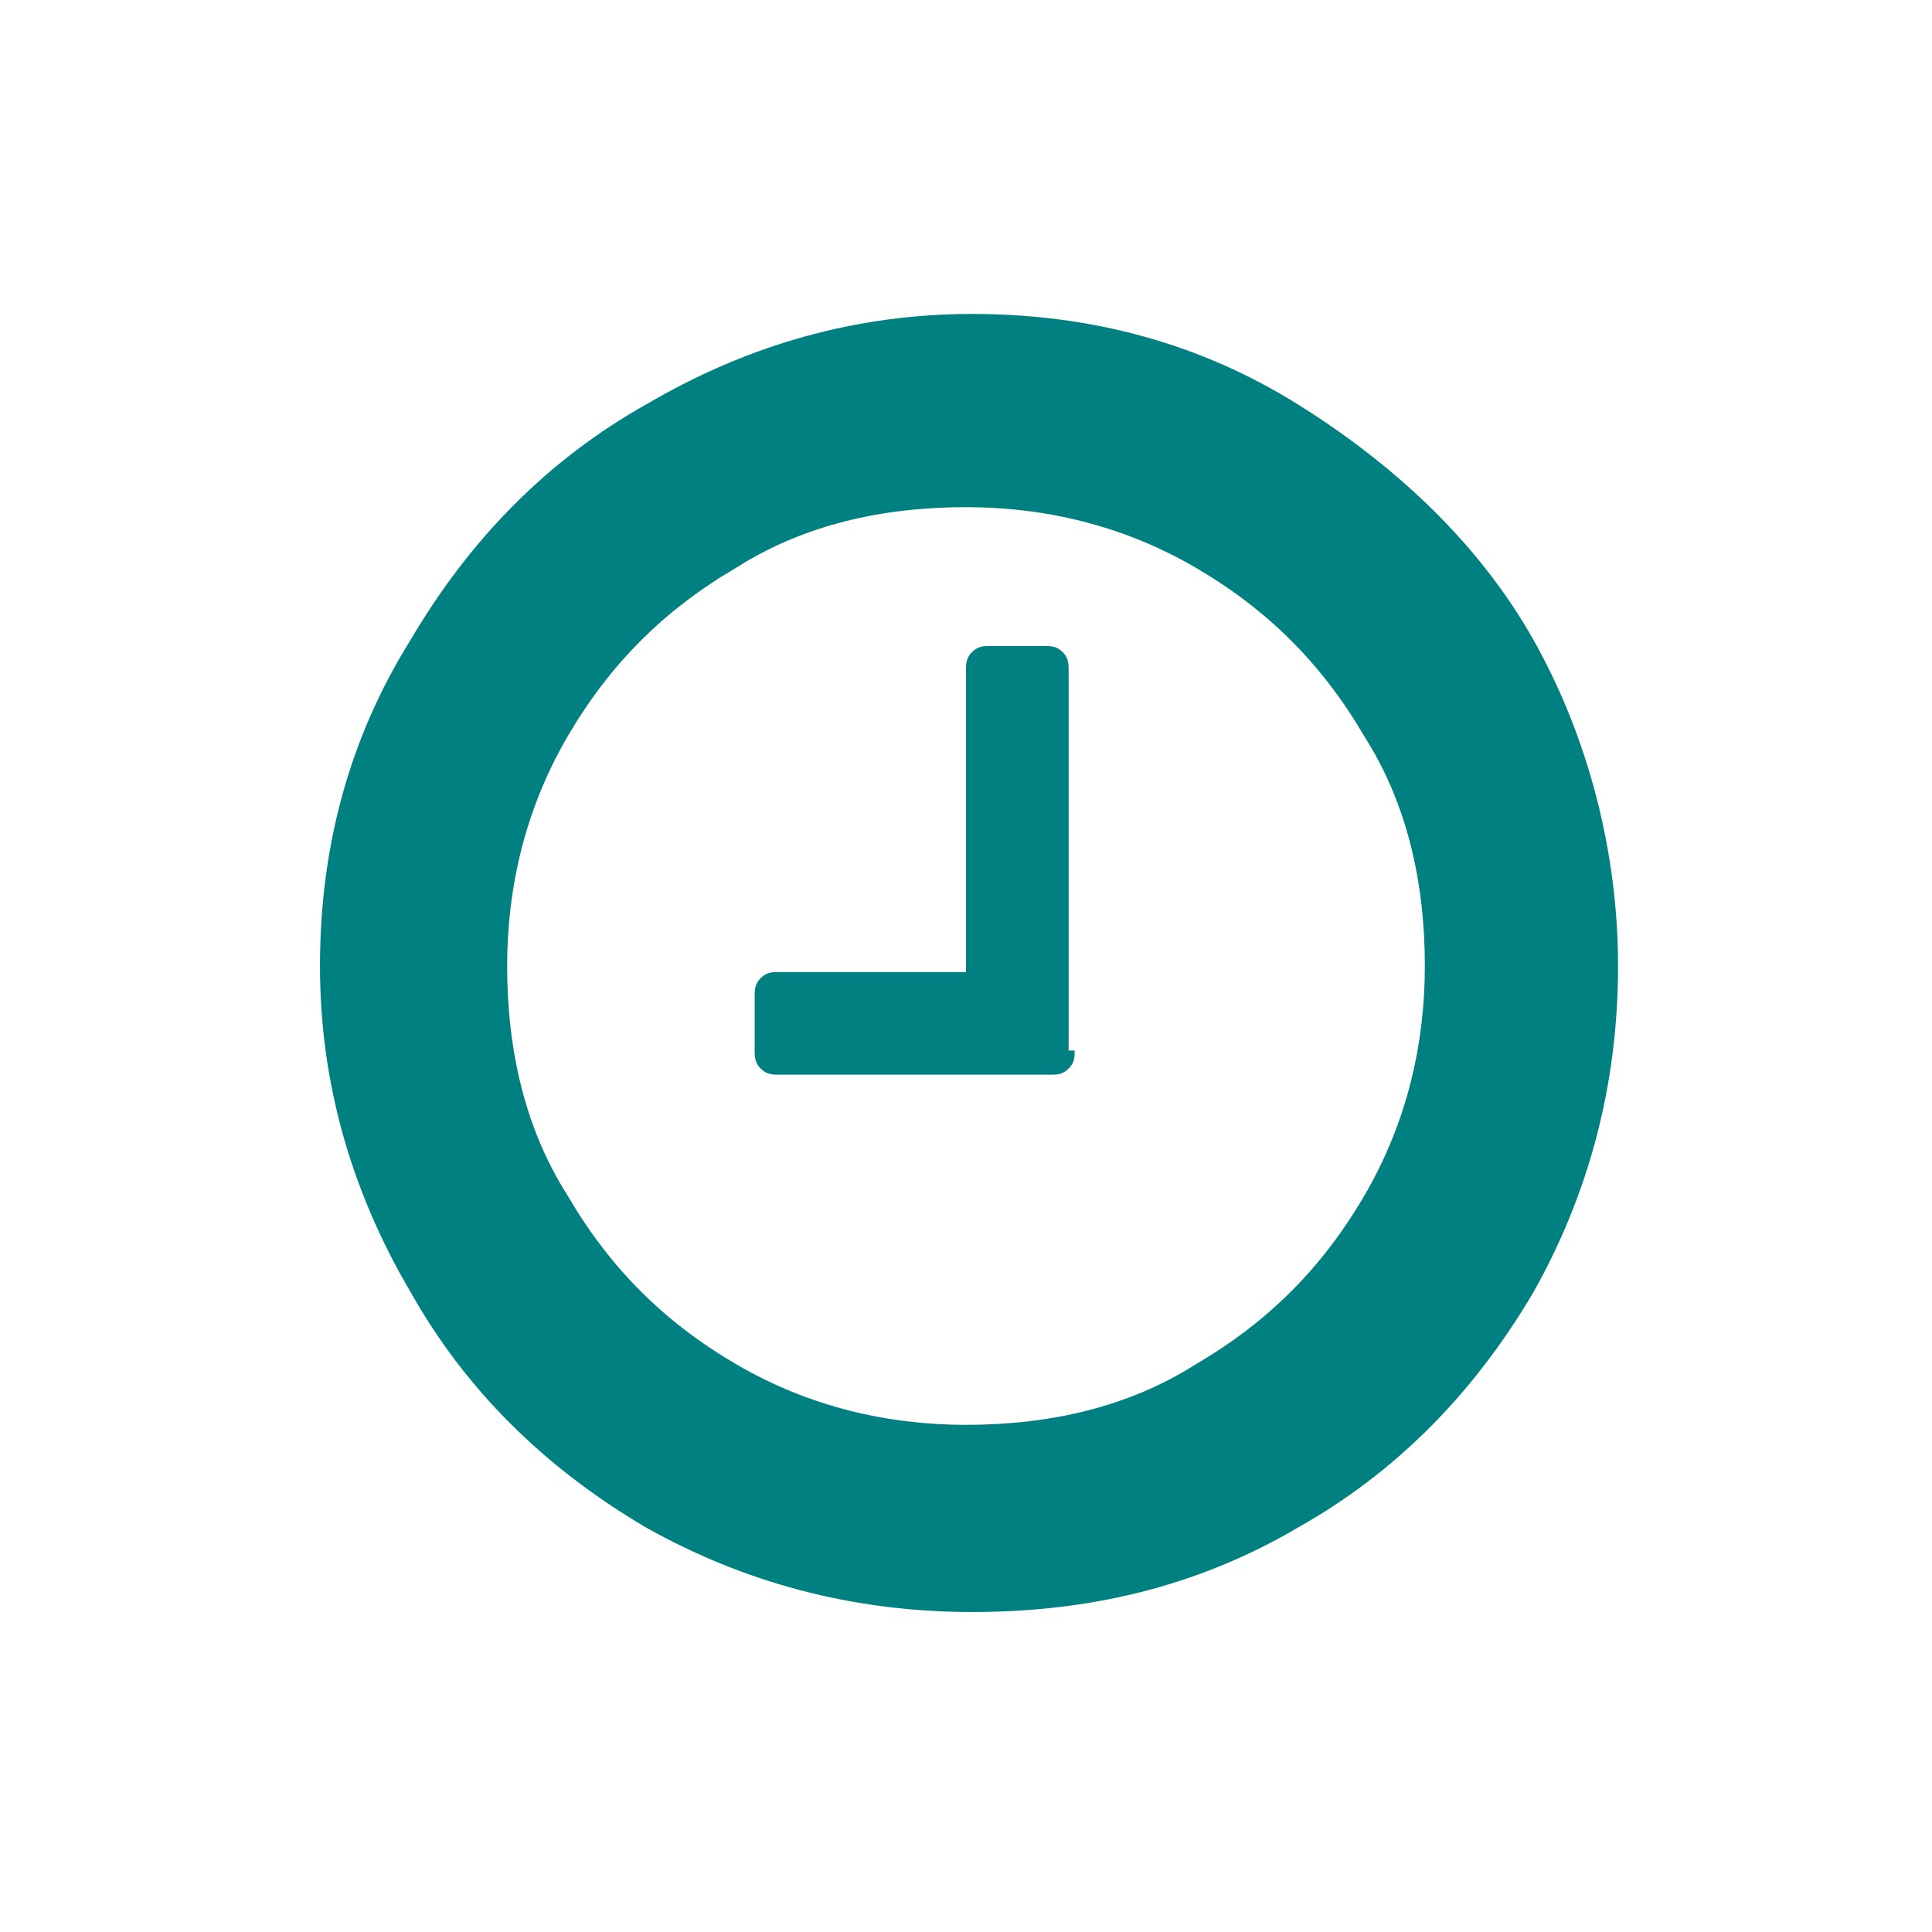 <svg xmlns="http://www.w3.org/2000/svg" viewBox="0 0 32 32">
  <path fill="#008080" d="M19.8 9.4c-1.2-.7-2.5-1-3.8-1-1.4 0-2.7.3-3.8 1-1.2.7-2.1 1.6-2.8 2.8-.7 1.2-1 2.5-1 3.8 0 1.4.3 2.7 1 3.8.7 1.2 1.6 2.1 2.8 2.8 1.2.7 2.5 1 3.8 1 1.4 0 2.7-.3 3.8-1 1.2-.7 2.1-1.6 2.8-2.8.7-1.2 1-2.5 1-3.8 0-1.4-.3-2.7-1-3.8-.7-1.2-1.6-2.1-2.8-2.8zm-2 8c0 .1 0 .2-.1.3-.1.1-.2.1-.3.1h-4.5c-.1 0-.2 0-.3-.1-.1-.1-.1-.2-.1-.3v-.9c0-.1 0-.2.1-.3.1-.1.2-.1.3-.1H16v-5c0-.1 0-.2.1-.3s.2-.1.3-.1h.9c.1 0 .2 0 .3.1.1.1.1.2.1.3v6.3h.1zm7.6 4c-1 1.7-2.3 3-3.9 3.9-1.7 1-3.5 1.4-5.4 1.4-2 0-3.8-.5-5.4-1.4-1.7-1-3-2.3-3.9-3.9-1-1.7-1.5-3.5-1.5-5.4 0-2 .5-3.8 1.5-5.4 1-1.7 2.3-3 3.9-3.9 1.7-1 3.5-1.5 5.4-1.5 2 0 3.8.5 5.4 1.5s3 2.3 3.9 3.9 1.4 3.5 1.4 5.4c0 2-.5 3.8-1.4 5.4z"/>
</svg>
